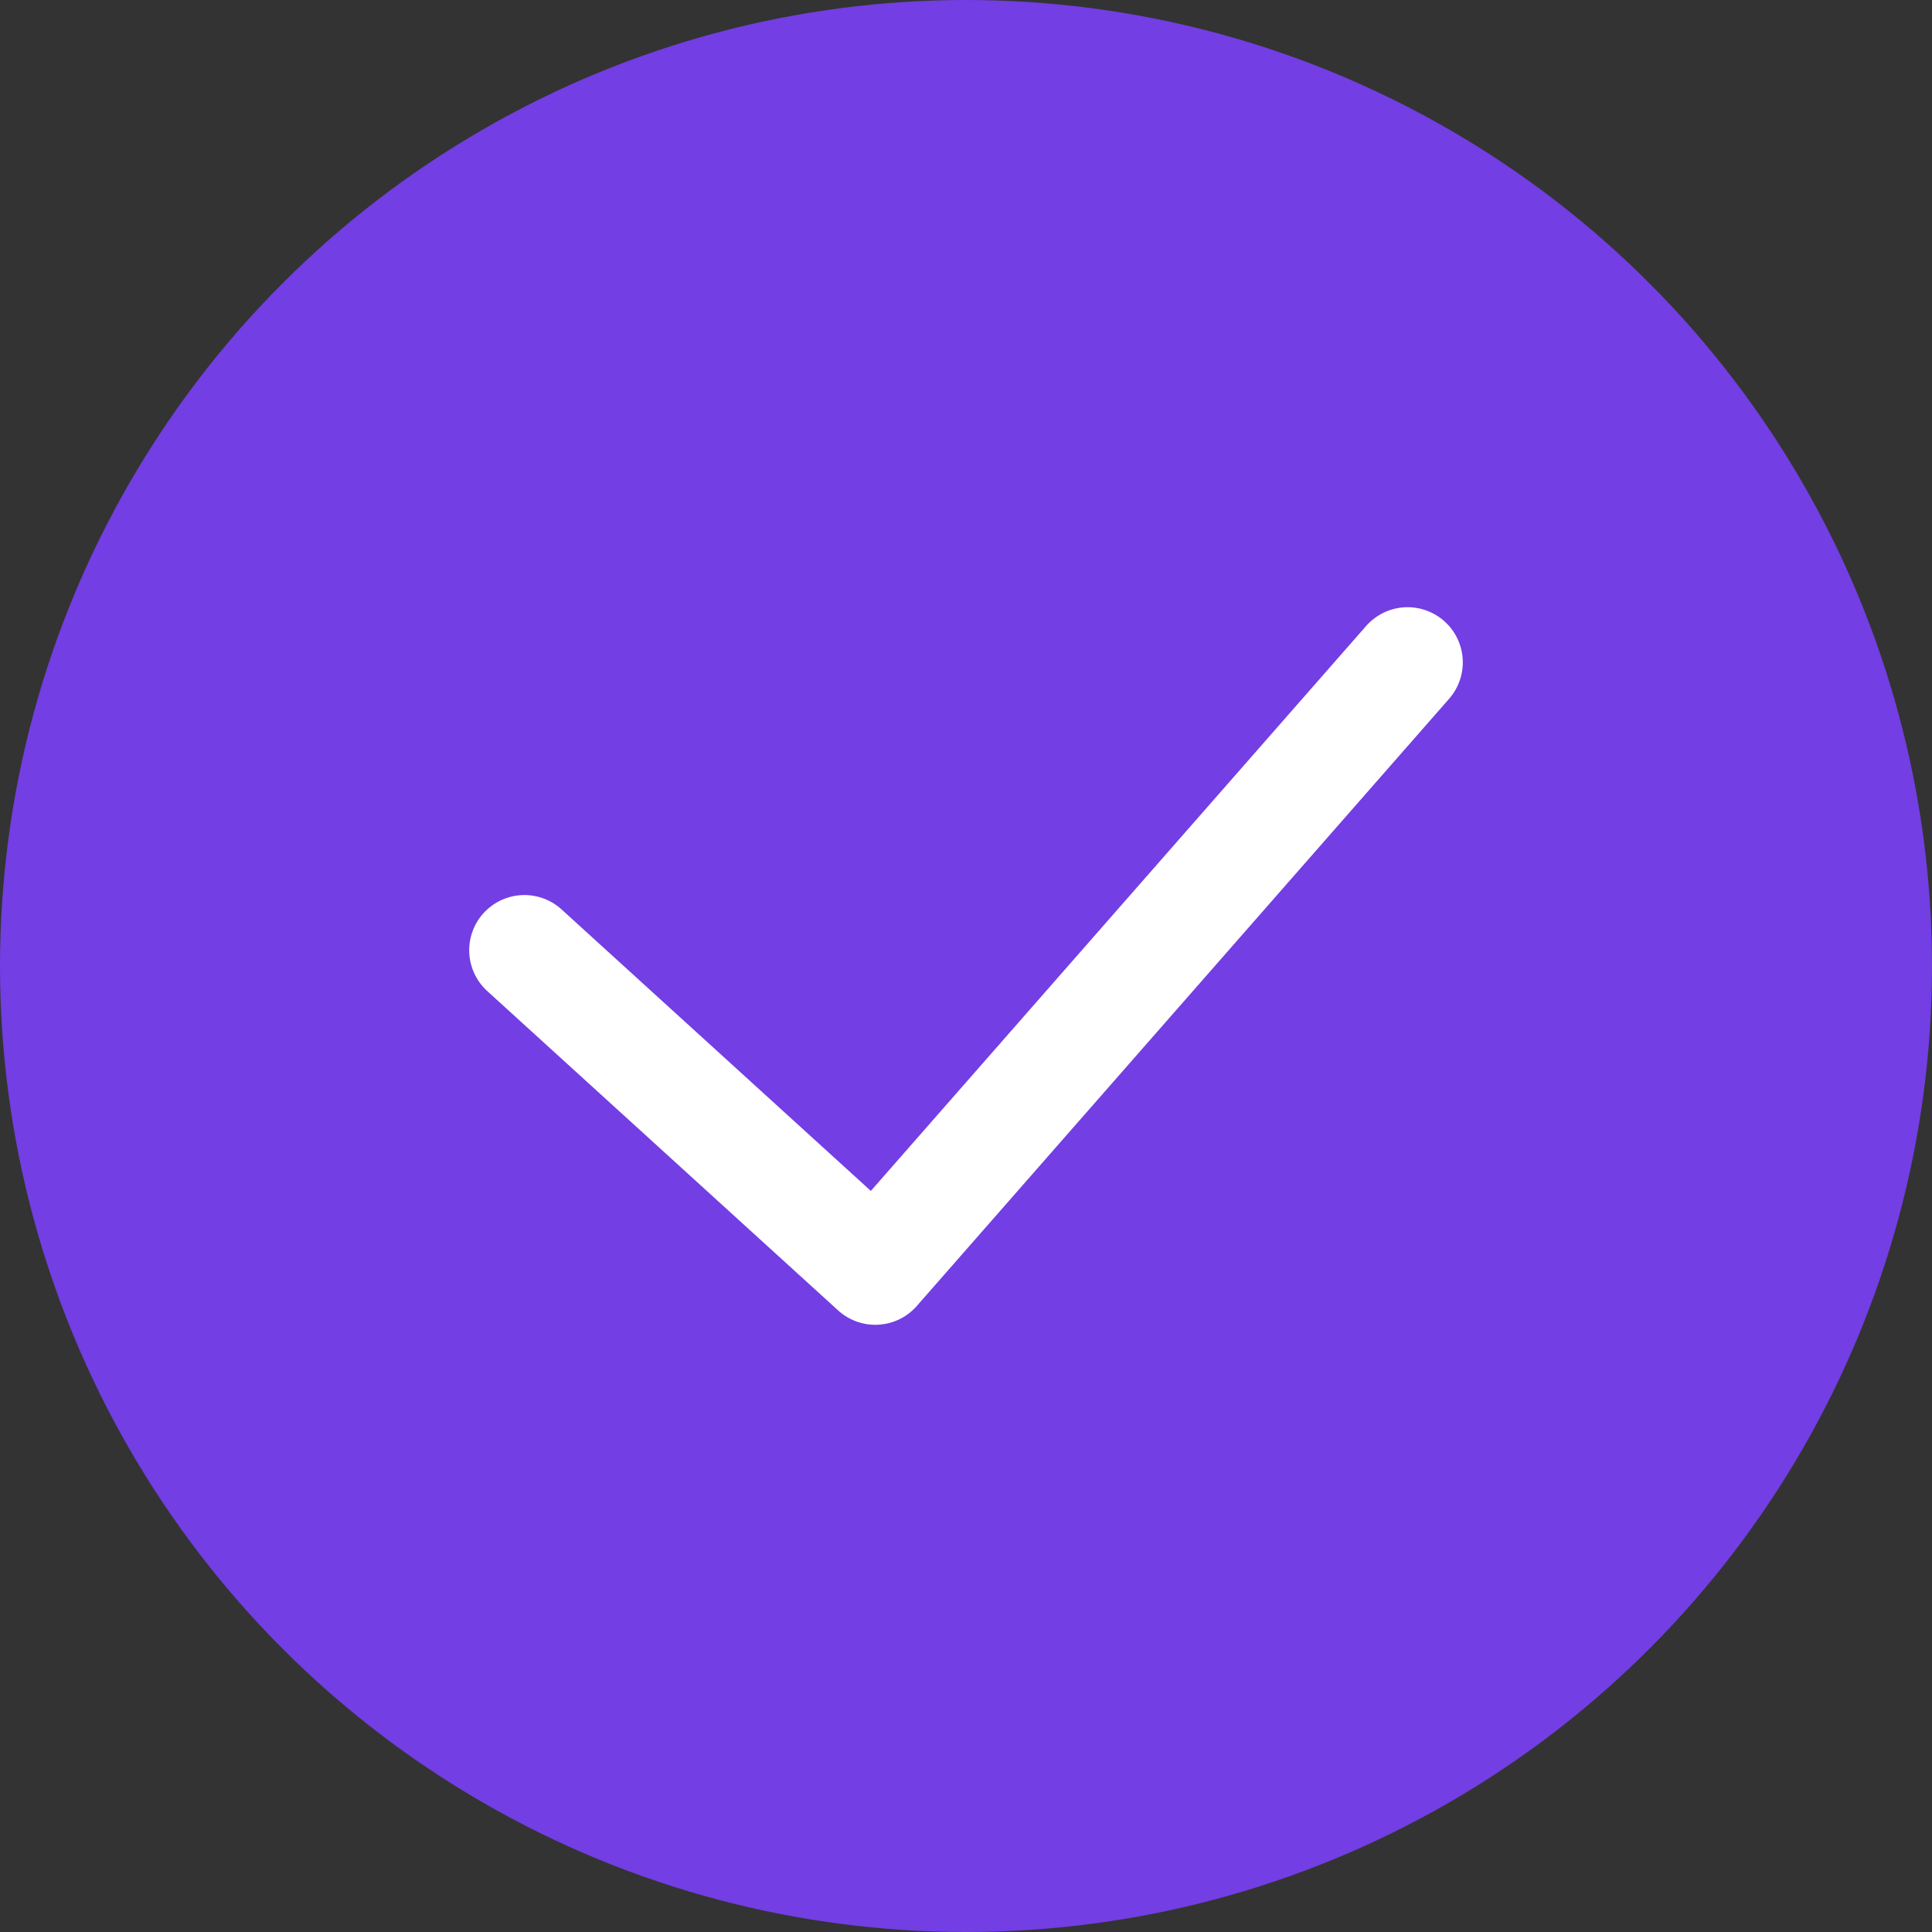 <svg width="70" height="70" viewBox="0 0 70 70" fill="none" xmlns="http://www.w3.org/2000/svg">
<rect x="0" y="0" width="70" height="70" fill="#333333" stroke="none"/>
<circle cx="35" cy="35" r="35" fill="#733EE3"/>
<path d="M19 34.429L31.713 46L51 24" stroke="white" stroke-width="4" stroke-linecap="round" stroke-linejoin="round"/>
</svg>
